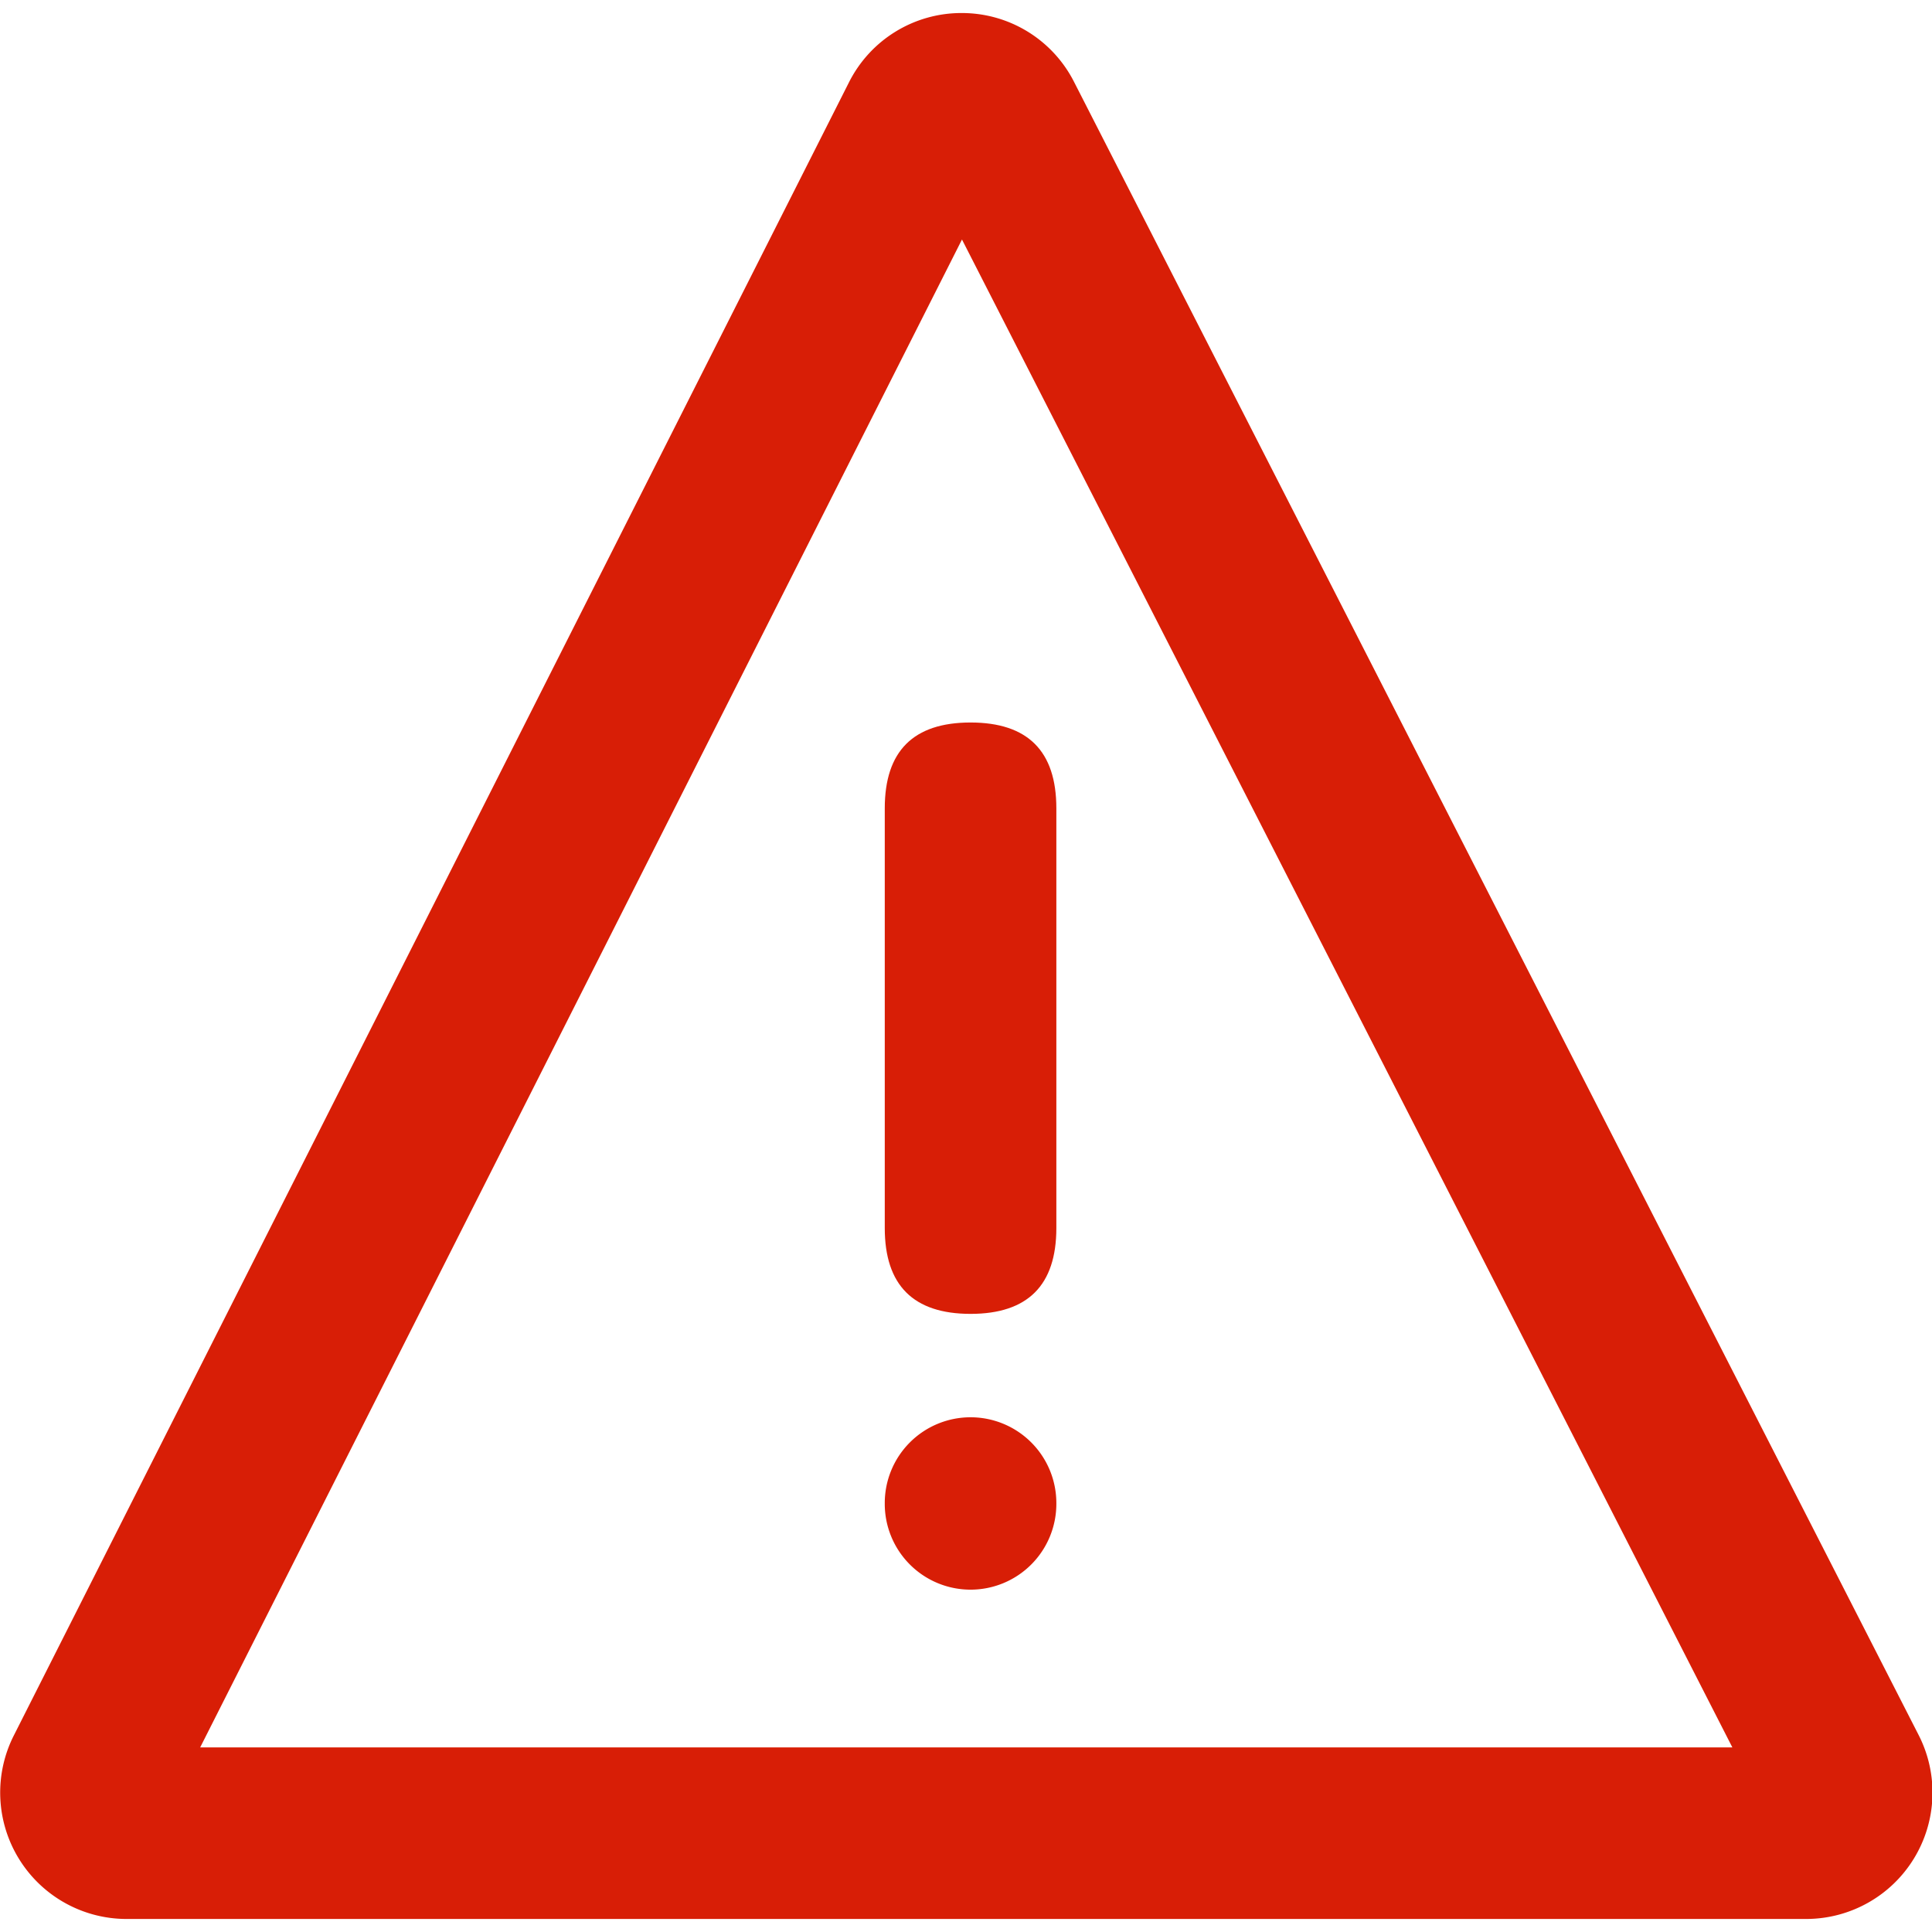 <svg t="1610005390095" class="icon" viewBox="0 0 1038 1024" version="1.1" xmlns="http://www.w3.org/2000/svg" p-id="1332" width="200" height="200"><path d="M475.357 381.177m46.092 0l0 0q46.092 0 46.092 46.092l0 225.541q0 46.092-46.092 46.092l0 0q-46.092 0-46.092-46.092l0-225.541q0-46.092 46.092-46.092Z" fill="#d81e06" p-id="1333"></path><path d="M970.534 1024H67.908a67.908 67.908 0 0 1-60.534-98.482L456.152 37.181A67.601 67.601 0 0 1 516.686 0a67.601 67.601 0 0 1 60.38 37.027L1030.914 925.364a67.908 67.908 0 0 1-60.38 98.636zM107.547 931.817h823.194L516.84 121.682z" fill="#d81e06" p-id="1334"></path><path d="M521.449 800.763m-46.092 0a46.092 46.092 0 1 0 92.183 0 46.092 46.092 0 1 0-92.183 0Z" fill="#d81e06" p-id="1335"></path></svg>